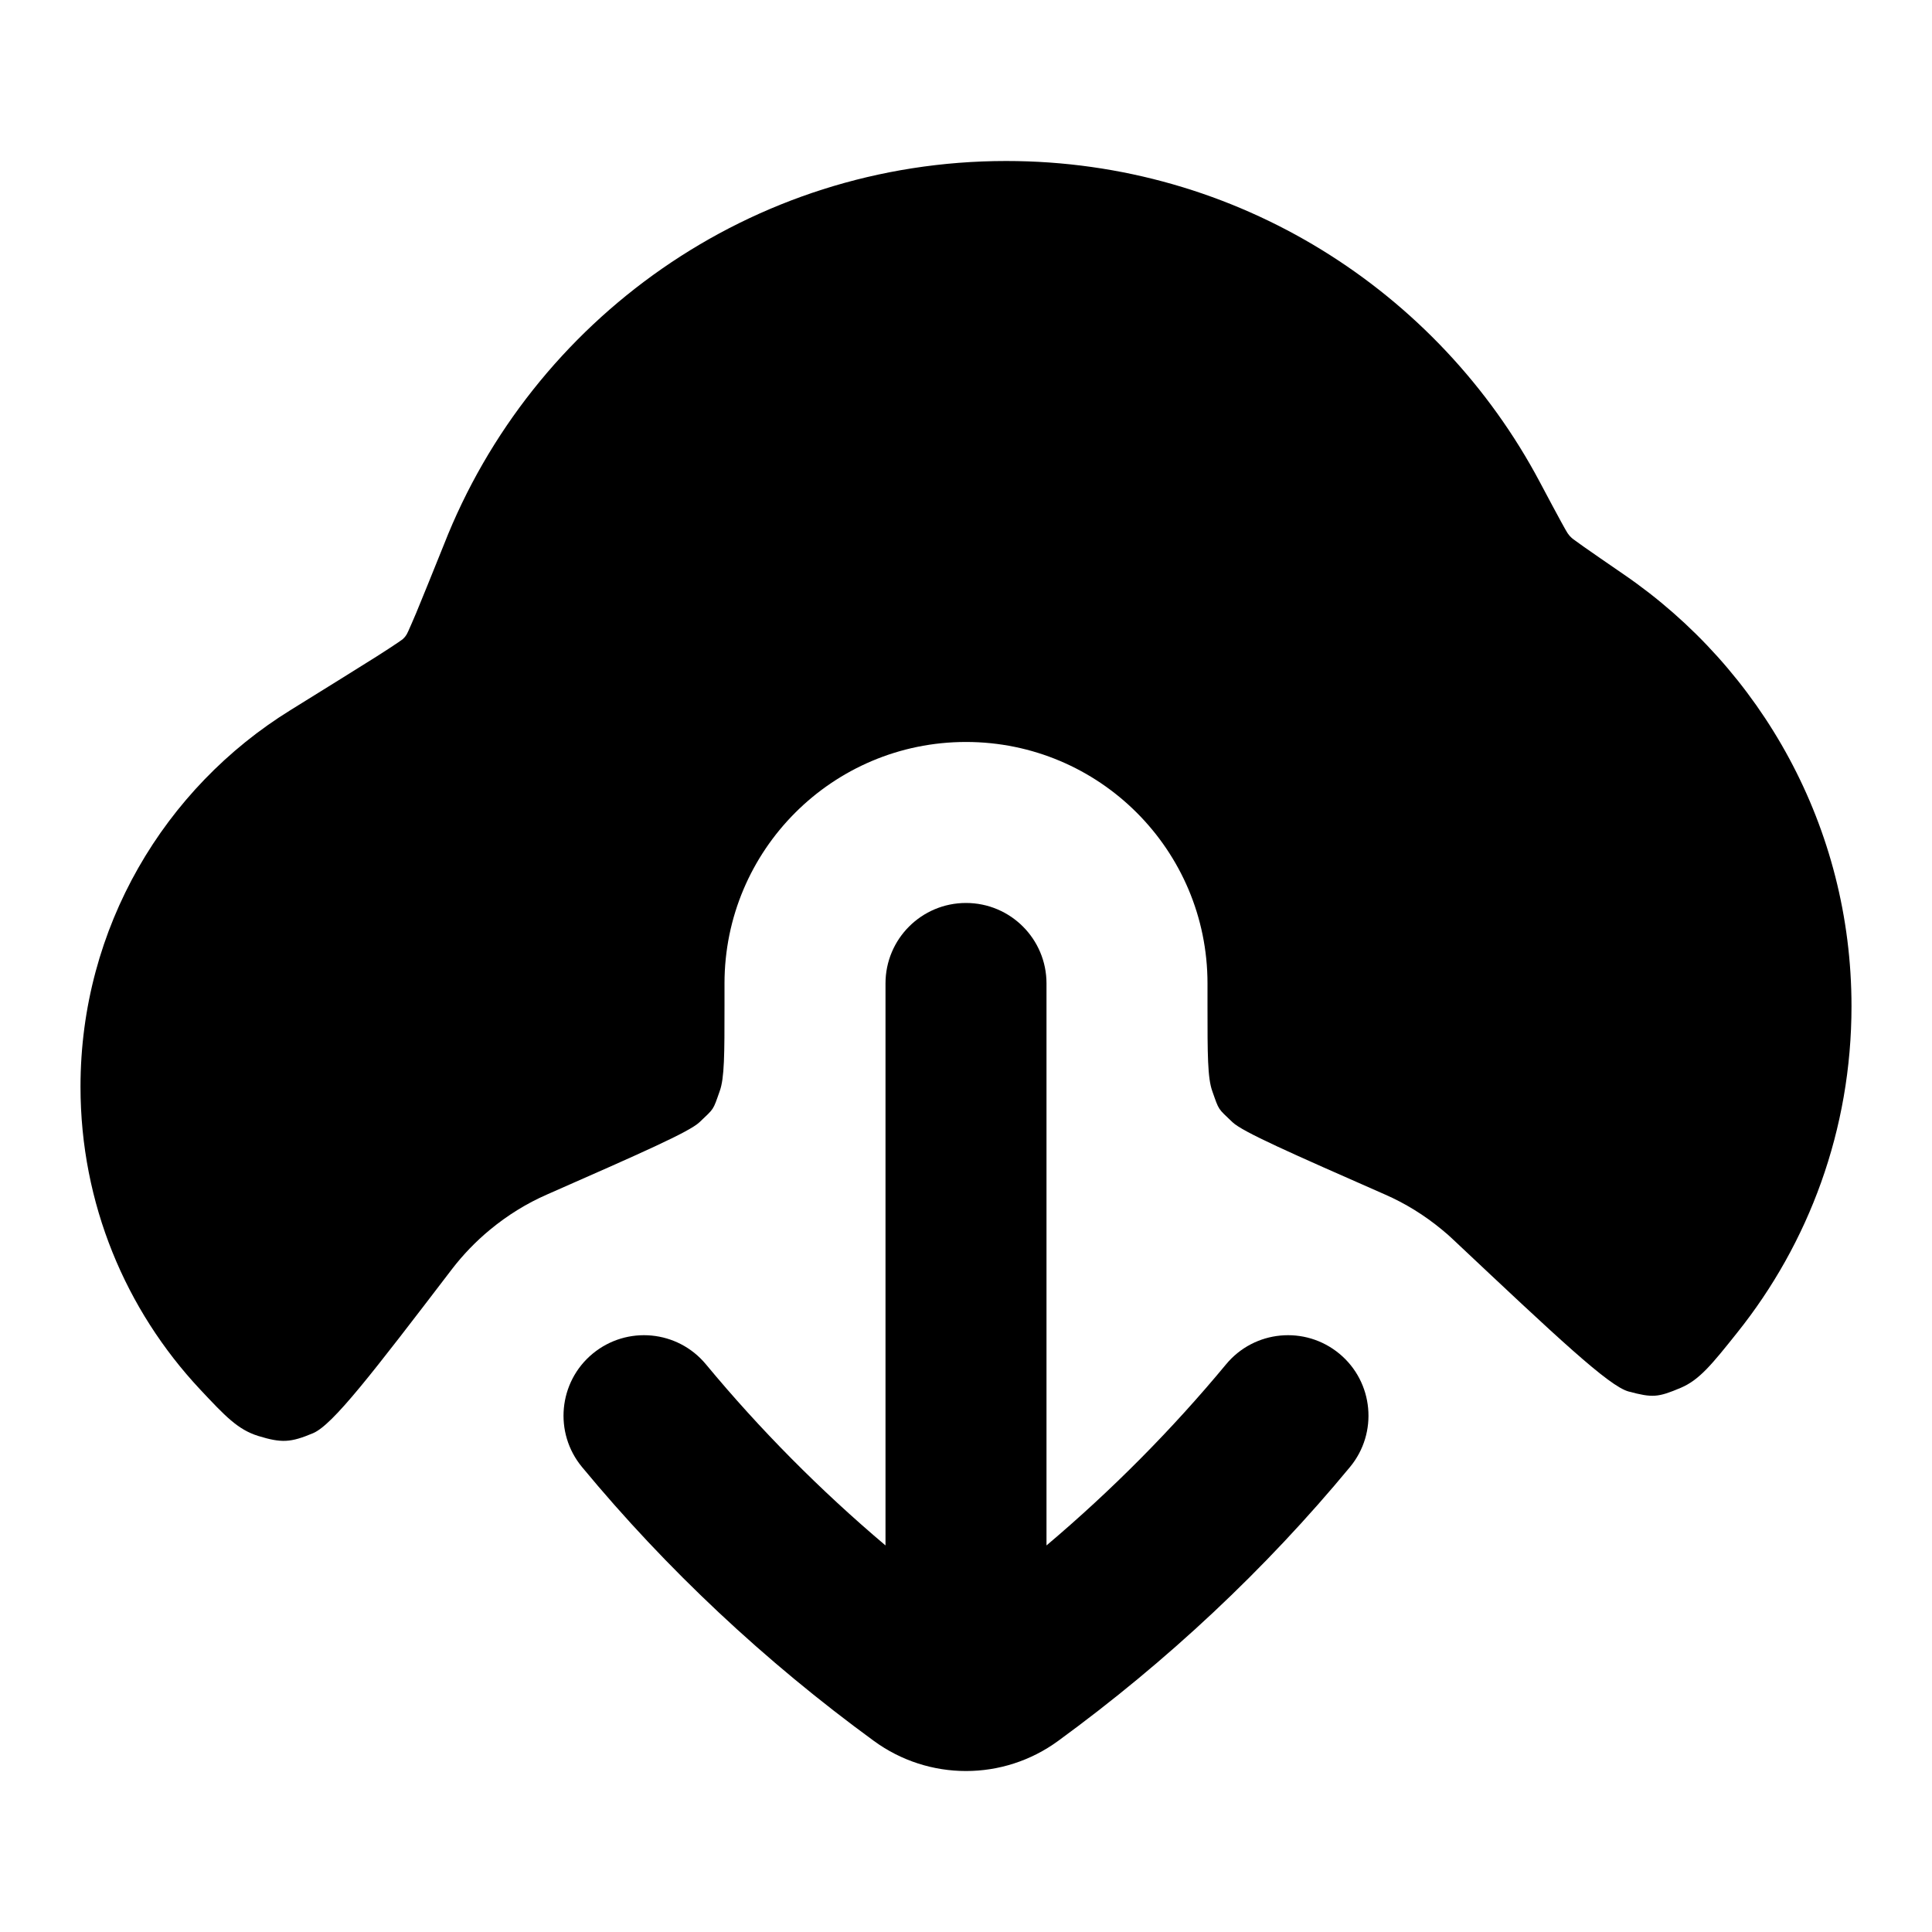 <svg
  xmlns="http://www.w3.org/2000/svg"
  width="24"
  height="24"
  viewBox="0 0 24 24"
  fill="none"
>
  <path
    d="M12.5 2C15.374 2 17.869 3.617 19.127 5.986C19.247 6.212 19.332 6.371 19.395 6.486C19.438 6.565 19.461 6.604 19.47 6.618L19.472 6.621C19.473 6.623 19.473 6.623 19.472 6.621L19.478 6.63C19.491 6.649 19.507 6.667 19.524 6.682C19.527 6.685 19.534 6.691 19.545 6.699C19.573 6.719 19.613 6.748 19.67 6.789C19.786 6.871 19.948 6.982 20.176 7.139C21.879 8.308 23 10.273 23 12.5C23 14.034 22.469 15.444 21.58 16.555C21.268 16.946 21.112 17.141 20.879 17.24C20.595 17.36 20.529 17.365 20.232 17.286C19.987 17.221 19.345 16.615 18.059 15.405C18.012 15.36 17.964 15.317 17.913 15.276C17.693 15.094 17.455 14.948 17.206 14.839C16.027 14.32 15.437 14.061 15.31 13.94C15.217 13.851 15.176 13.816 15.148 13.773C15.119 13.729 15.103 13.678 15.06 13.556C15 13.392 15 13.093 15 12.497V12.217C15 10.56 13.657 9.217 12 9.217C10.343 9.217 9 10.56 9 12.217V12.497C9 13.093 9 13.392 8.94 13.556C8.897 13.678 8.881 13.729 8.852 13.773C8.824 13.816 8.783 13.851 8.69 13.94C8.563 14.061 7.973 14.32 6.794 14.839C6.545 14.948 6.307 15.094 6.087 15.276C5.908 15.424 5.751 15.588 5.615 15.765C4.628 17.056 4.134 17.701 3.888 17.804C3.609 17.921 3.498 17.927 3.208 17.838C2.954 17.759 2.797 17.592 2.484 17.258C1.563 16.274 1 14.953 1 13.5C1 11.522 2.045 9.788 3.609 8.821C4.084 8.526 4.433 8.31 4.677 8.156C4.799 8.078 4.887 8.021 4.948 7.979C4.978 7.959 4.995 7.947 5.002 7.941C5.02 7.925 5.036 7.907 5.048 7.886L5.052 7.881C5.055 7.875 5.062 7.861 5.072 7.84C5.095 7.789 5.127 7.716 5.171 7.612C5.253 7.414 5.364 7.139 5.515 6.764C6.608 3.975 9.323 2 12.5 2Z"
    fill="currentcolor"
  />
  <path
    d="M13.145 21.626C12.463 22.125 11.537 22.125 10.855 21.626C9.498 20.635 8.28 19.493 7.23 18.224C6.878 17.799 6.937 17.168 7.362 16.816C7.788 16.464 8.418 16.523 8.77 16.949C9.439 17.756 10.185 18.509 11 19.198V12.217C11 11.664 11.448 11.217 12 11.217C12.552 11.217 13 11.664 13 12.217V19.198C13.815 18.509 14.561 17.756 15.23 16.949C15.582 16.523 16.212 16.464 16.638 16.816C17.063 17.168 17.122 17.799 16.77 18.224C15.72 19.493 14.502 20.635 13.145 21.626Z"
    fill="currentcolor"
  />
</svg>
